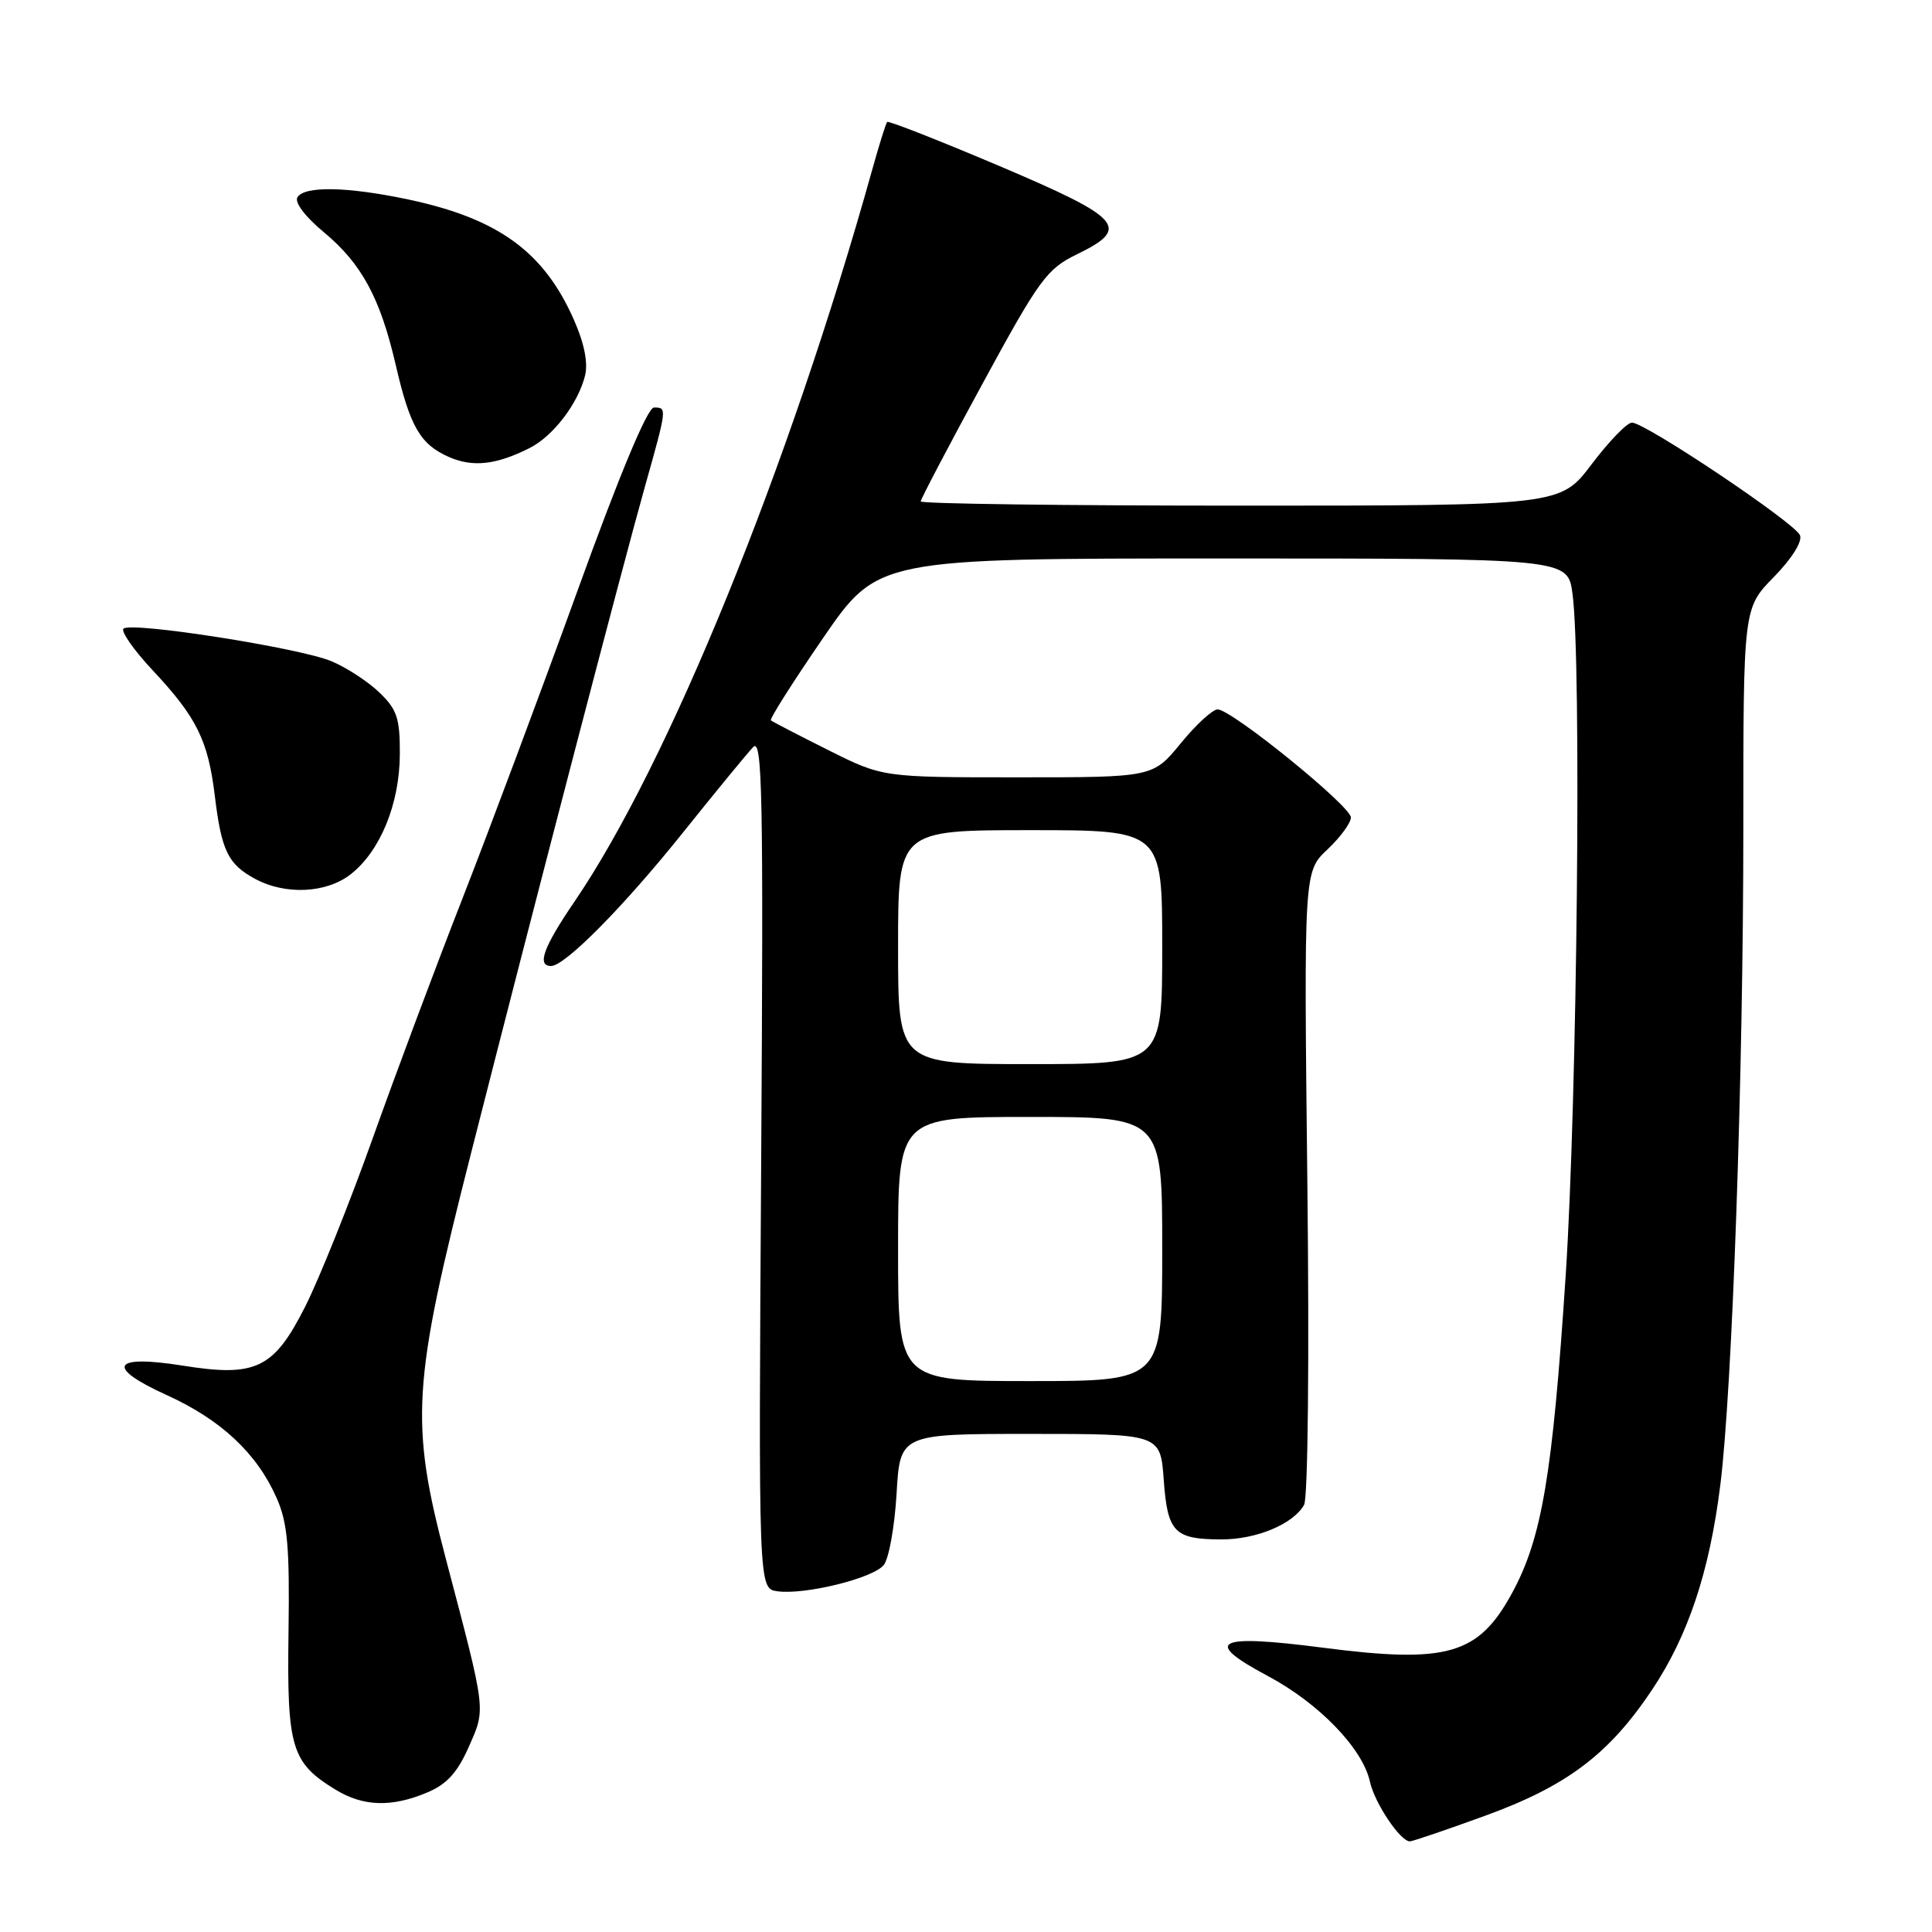<?xml version="1.0" encoding="UTF-8" standalone="no"?>
<!DOCTYPE svg PUBLIC "-//W3C//DTD SVG 1.1//EN" "http://www.w3.org/Graphics/SVG/1.1/DTD/svg11.dtd" >
<svg xmlns="http://www.w3.org/2000/svg" xmlns:xlink="http://www.w3.org/1999/xlink" version="1.1" viewBox="0 0 256 256">
 <g >
 <path fill="currentColor"
d=" M 196.75 240.61 C 207.64 236.65 213.19 232.46 218.91 223.90 C 223.69 216.74 226.52 208.26 227.95 196.78 C 229.54 184.10 231.00 142.35 231.00 109.83 C 231.00 80.58 231.00 80.58 235.04 76.46 C 237.41 74.04 238.84 71.77 238.51 70.93 C 237.87 69.30 218.02 56.00 216.24 56.00 C 215.59 56.00 213.20 58.48 210.91 61.50 C 206.76 67.00 206.76 67.00 164.38 67.00 C 141.07 67.00 122.00 66.75 122.00 66.44 C 122.00 66.14 125.68 59.12 130.19 50.84 C 137.71 37.00 138.72 35.63 142.69 33.70 C 149.87 30.21 148.76 28.94 132.43 22.00 C 124.41 18.60 117.72 15.97 117.55 16.16 C 117.38 16.35 116.49 19.20 115.57 22.50 C 104.54 61.99 88.56 101.25 76.10 119.50 C 72.01 125.50 71.10 128.00 73.02 128.00 C 74.87 128.00 82.71 120.06 90.60 110.19 C 94.87 104.86 99.00 99.83 99.79 99.00 C 101.02 97.70 101.17 105.03 100.86 154.00 C 100.50 210.50 100.50 210.50 103.00 210.85 C 106.62 211.36 115.63 209.15 117.09 207.39 C 117.78 206.56 118.54 202.31 118.80 197.94 C 119.26 190.00 119.26 190.00 136.51 190.00 C 153.76 190.00 153.76 190.00 154.20 196.08 C 154.70 203.04 155.59 203.96 161.80 203.98 C 166.46 204.00 171.37 201.95 172.80 199.40 C 173.31 198.49 173.50 180.05 173.23 156.65 C 172.77 115.50 172.77 115.50 175.89 112.56 C 177.60 110.95 179.00 109.04 179.00 108.32 C 179.00 106.82 163.19 94.00 161.34 94.00 C 160.68 94.00 158.47 96.02 156.45 98.50 C 152.76 103.00 152.76 103.00 134.85 103.00 C 116.95 103.00 116.95 103.00 109.73 99.38 C 105.75 97.39 102.34 95.62 102.15 95.45 C 101.95 95.27 105.06 90.37 109.05 84.56 C 116.31 74.00 116.31 74.00 162.02 74.00 C 207.73 74.00 207.73 74.00 208.36 78.64 C 209.58 87.49 208.99 145.65 207.46 169.04 C 205.72 195.48 204.31 203.82 200.35 211.10 C 195.90 219.27 191.78 220.46 175.31 218.33 C 161.10 216.49 159.27 217.43 167.98 222.07 C 174.77 225.69 180.55 231.67 181.52 236.07 C 182.14 238.92 185.56 244.01 186.82 243.99 C 187.20 243.98 191.66 242.46 196.75 240.61 Z  M 56.57 237.53 C 59.19 236.44 60.60 234.90 62.11 231.48 C 64.38 226.34 64.47 227.02 59.11 206.68 C 54.29 188.39 54.59 183.53 62.43 152.75 C 71.17 118.39 82.38 75.43 85.45 64.50 C 88.41 53.97 88.40 54.00 86.65 54.00 C 85.80 54.00 82.08 62.90 76.53 78.25 C 71.70 91.59 64.85 109.92 61.30 119.00 C 57.75 128.07 52.37 142.44 49.35 150.93 C 46.32 159.42 42.32 169.38 40.47 173.07 C 36.29 181.36 33.93 182.51 24.20 180.95 C 14.83 179.46 13.91 181.14 22.08 184.85 C 29.29 188.12 34.05 192.58 36.66 198.50 C 38.11 201.78 38.39 204.99 38.23 216.31 C 38.01 231.59 38.61 233.57 44.46 237.14 C 48.13 239.38 51.87 239.50 56.57 237.53 Z  M 46.49 115.83 C 50.40 112.75 52.95 106.51 52.98 99.94 C 53.00 95.16 52.61 94.00 50.25 91.74 C 48.74 90.29 45.89 88.44 43.93 87.62 C 39.69 85.84 17.32 82.34 16.36 83.30 C 16.00 83.67 17.74 86.16 20.24 88.83 C 26.07 95.05 27.58 98.11 28.47 105.50 C 29.35 112.73 30.21 114.51 33.78 116.44 C 37.81 118.63 43.26 118.37 46.49 115.83 Z  M 70.17 59.37 C 73.28 57.81 76.59 53.49 77.52 49.78 C 77.94 48.09 77.43 45.49 76.03 42.34 C 72.06 33.35 66.01 28.96 54.14 26.44 C 46.06 24.73 40.36 24.61 39.41 26.14 C 39.00 26.81 40.44 28.72 42.89 30.75 C 47.91 34.92 50.37 39.45 52.43 48.33 C 54.33 56.55 55.68 58.88 59.50 60.56 C 62.66 61.94 65.75 61.60 70.17 59.37 Z  M 119.00 165.50 C 119.00 148.00 119.00 148.00 136.50 148.00 C 154.00 148.00 154.00 148.00 154.00 165.50 C 154.00 183.00 154.00 183.00 136.50 183.00 C 119.00 183.00 119.00 183.00 119.00 165.50 Z  M 119.00 125.50 C 119.00 110.00 119.00 110.00 136.50 110.00 C 154.00 110.00 154.00 110.00 154.00 125.50 C 154.00 141.00 154.00 141.00 136.50 141.00 C 119.00 141.00 119.00 141.00 119.00 125.50 Z "/>
</g>
</svg>